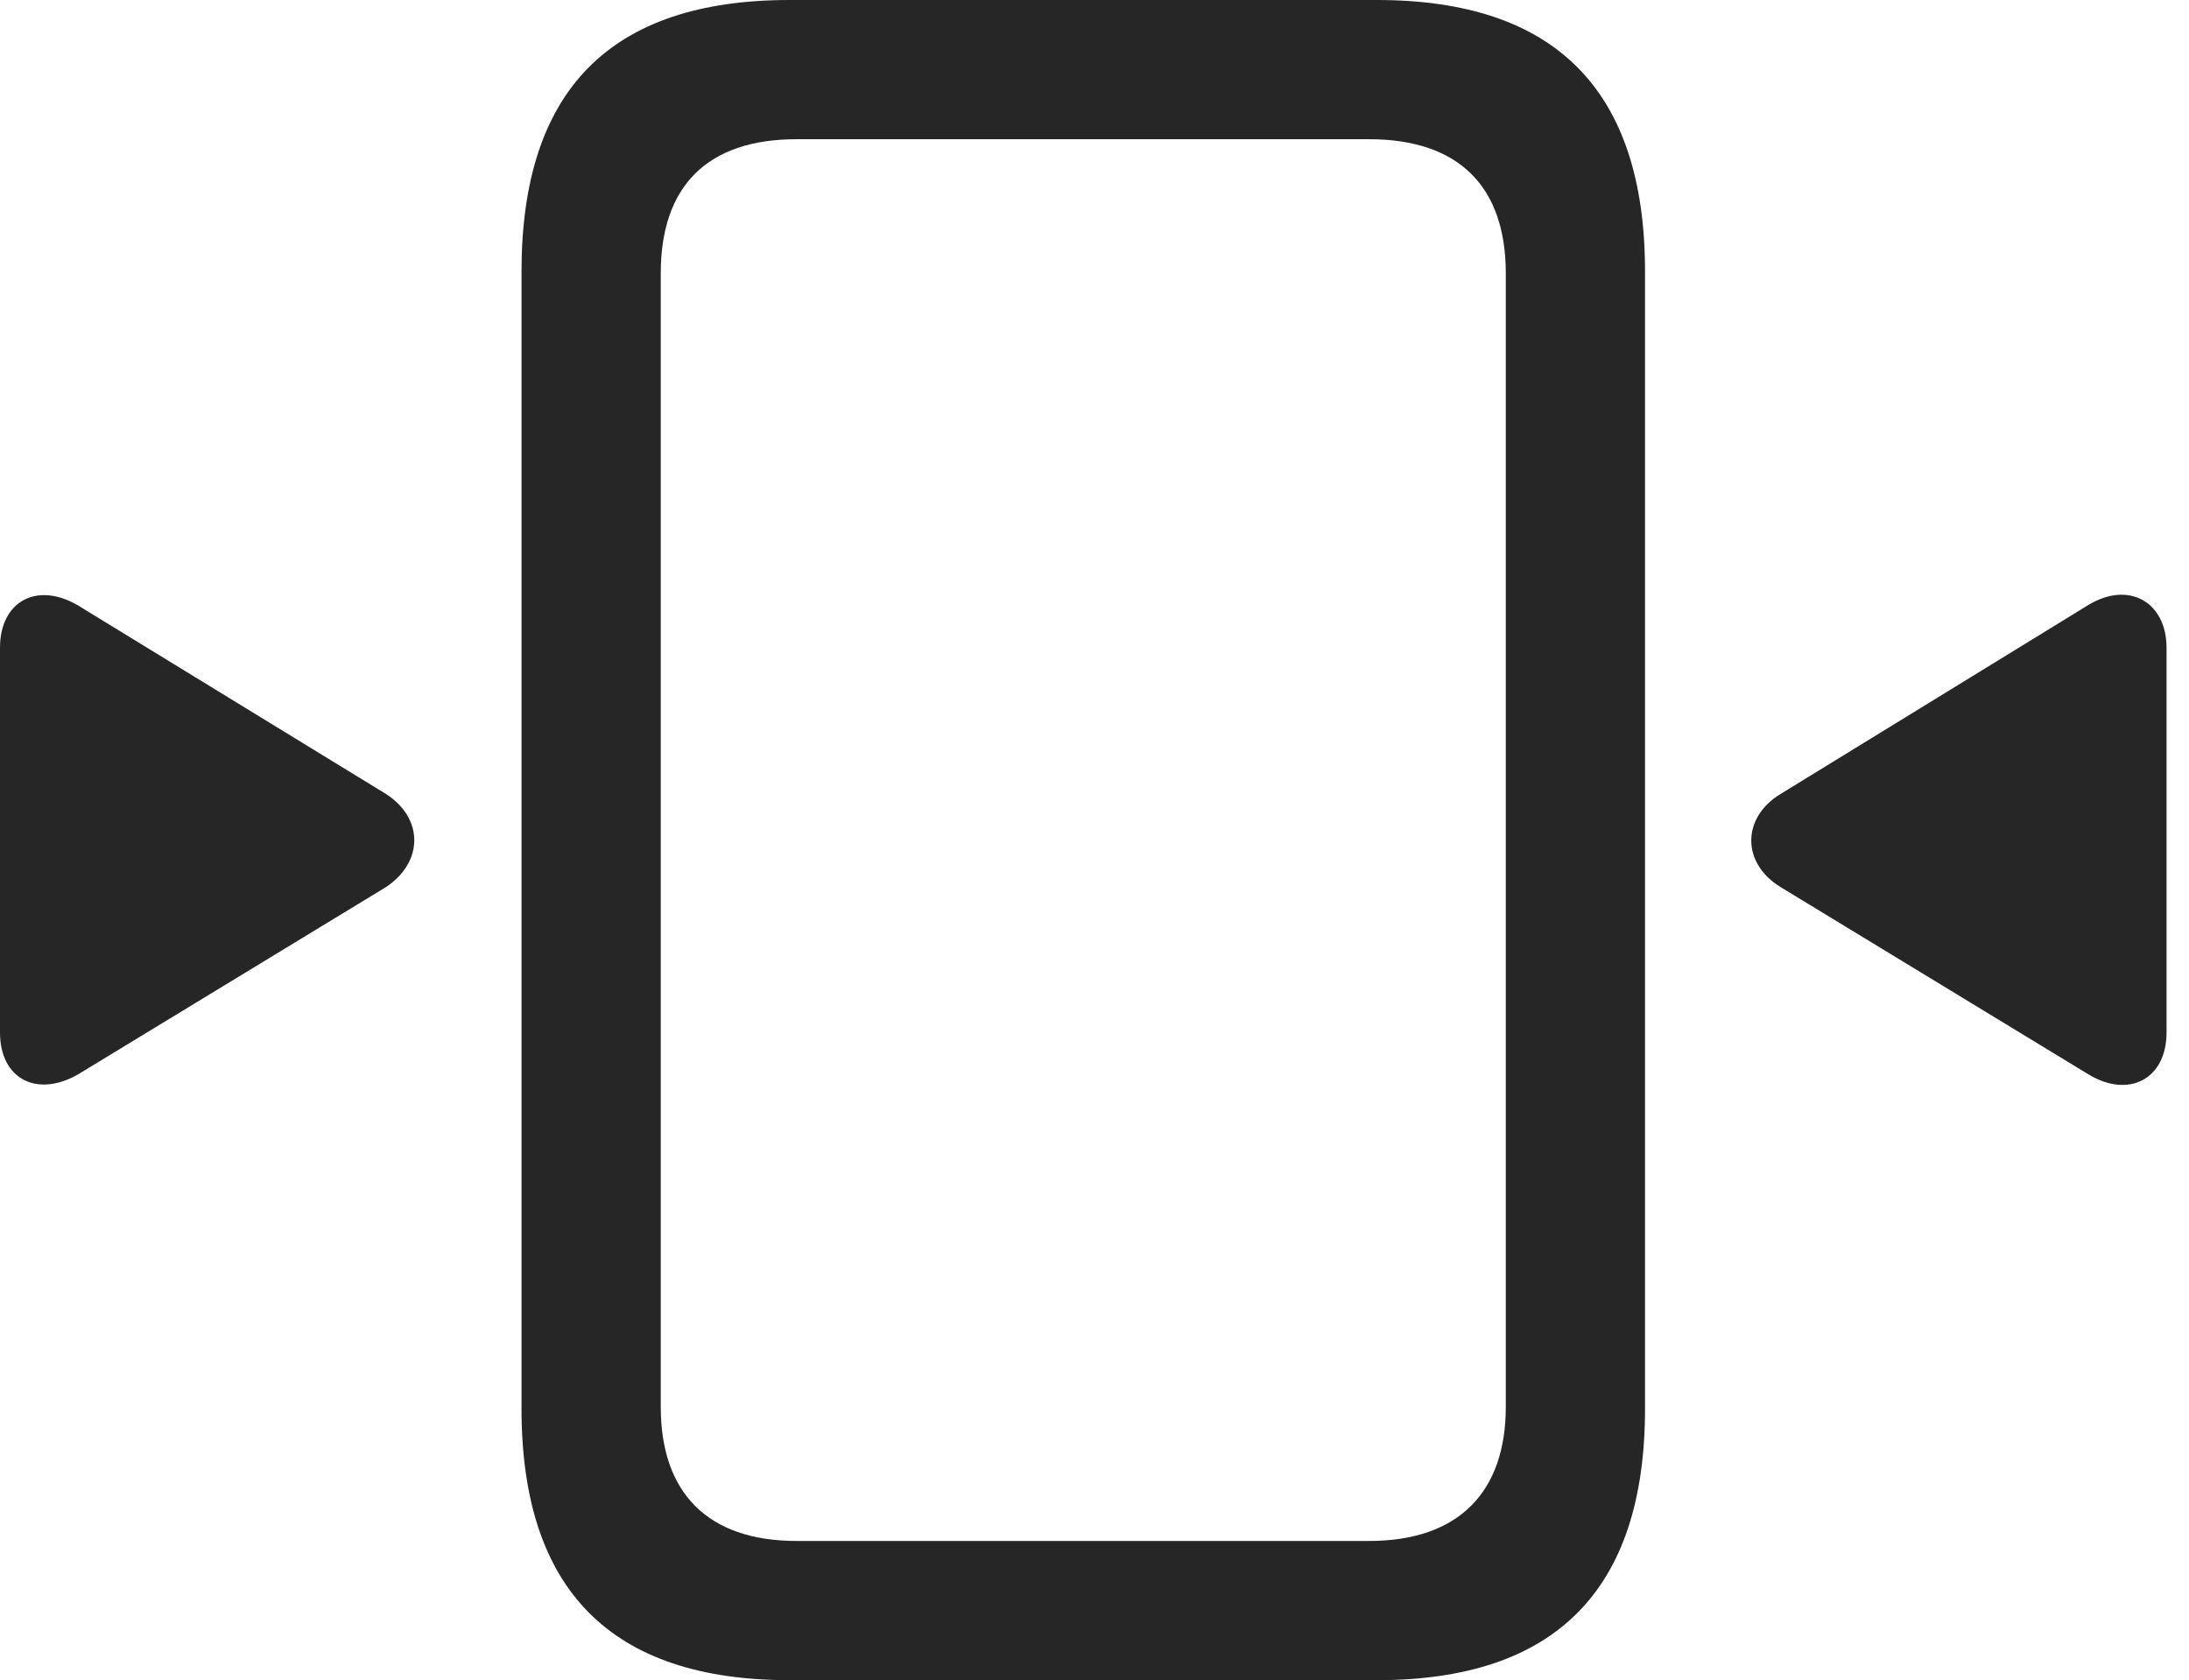<?xml version="1.0" encoding="UTF-8"?>
<!--Generator: Apple Native CoreSVG 326-->
<!DOCTYPE svg
PUBLIC "-//W3C//DTD SVG 1.1//EN"
       "http://www.w3.org/Graphics/SVG/1.1/DTD/svg11.dtd">
<svg version="1.1" xmlns="http://www.w3.org/2000/svg" xmlns:xlink="http://www.w3.org/1999/xlink" viewBox="0 0 34.603 26.564">
 <g>
  <rect height="26.564" opacity="0" width="34.603" x="0" y="0"/>
  <path d="M12.482 26.564L21.766 26.564C24.582 26.564 26.004 25.143 26.004 22.271L26.004 4.293C26.004 1.422 24.582 0 21.766 0L12.482 0C9.652 0 8.244 1.422 8.244 4.293L8.244 22.271C8.244 25.143 9.666 26.564 12.482 26.564ZM12.592 24.363C11.17 24.363 10.445 23.584 10.445 22.244L10.445 4.32C10.445 2.953 11.17 2.201 12.592 2.201L21.643 2.201C23.064 2.201 23.803 2.953 23.803 4.32L23.803 22.244C23.803 23.584 23.064 24.363 21.643 24.363Z" fill="black" fill-opacity="0.85"/>
  <path d="M0 16.324C0 17.062 0.588 17.363 1.244 16.98L6.098 14.027C6.699 13.631 6.699 12.934 6.098 12.551L1.23 9.57C0.574 9.188 0 9.516 0 10.24ZM34.248 16.324L34.248 10.24C34.248 9.516 33.647 9.174 33.004 9.57L28.15 12.551C27.535 12.92 27.521 13.645 28.15 14.027L33.004 16.98C33.647 17.377 34.248 17.062 34.248 16.324Z" fill="black" fill-opacity="0.85"/>
 </g>
</svg>
